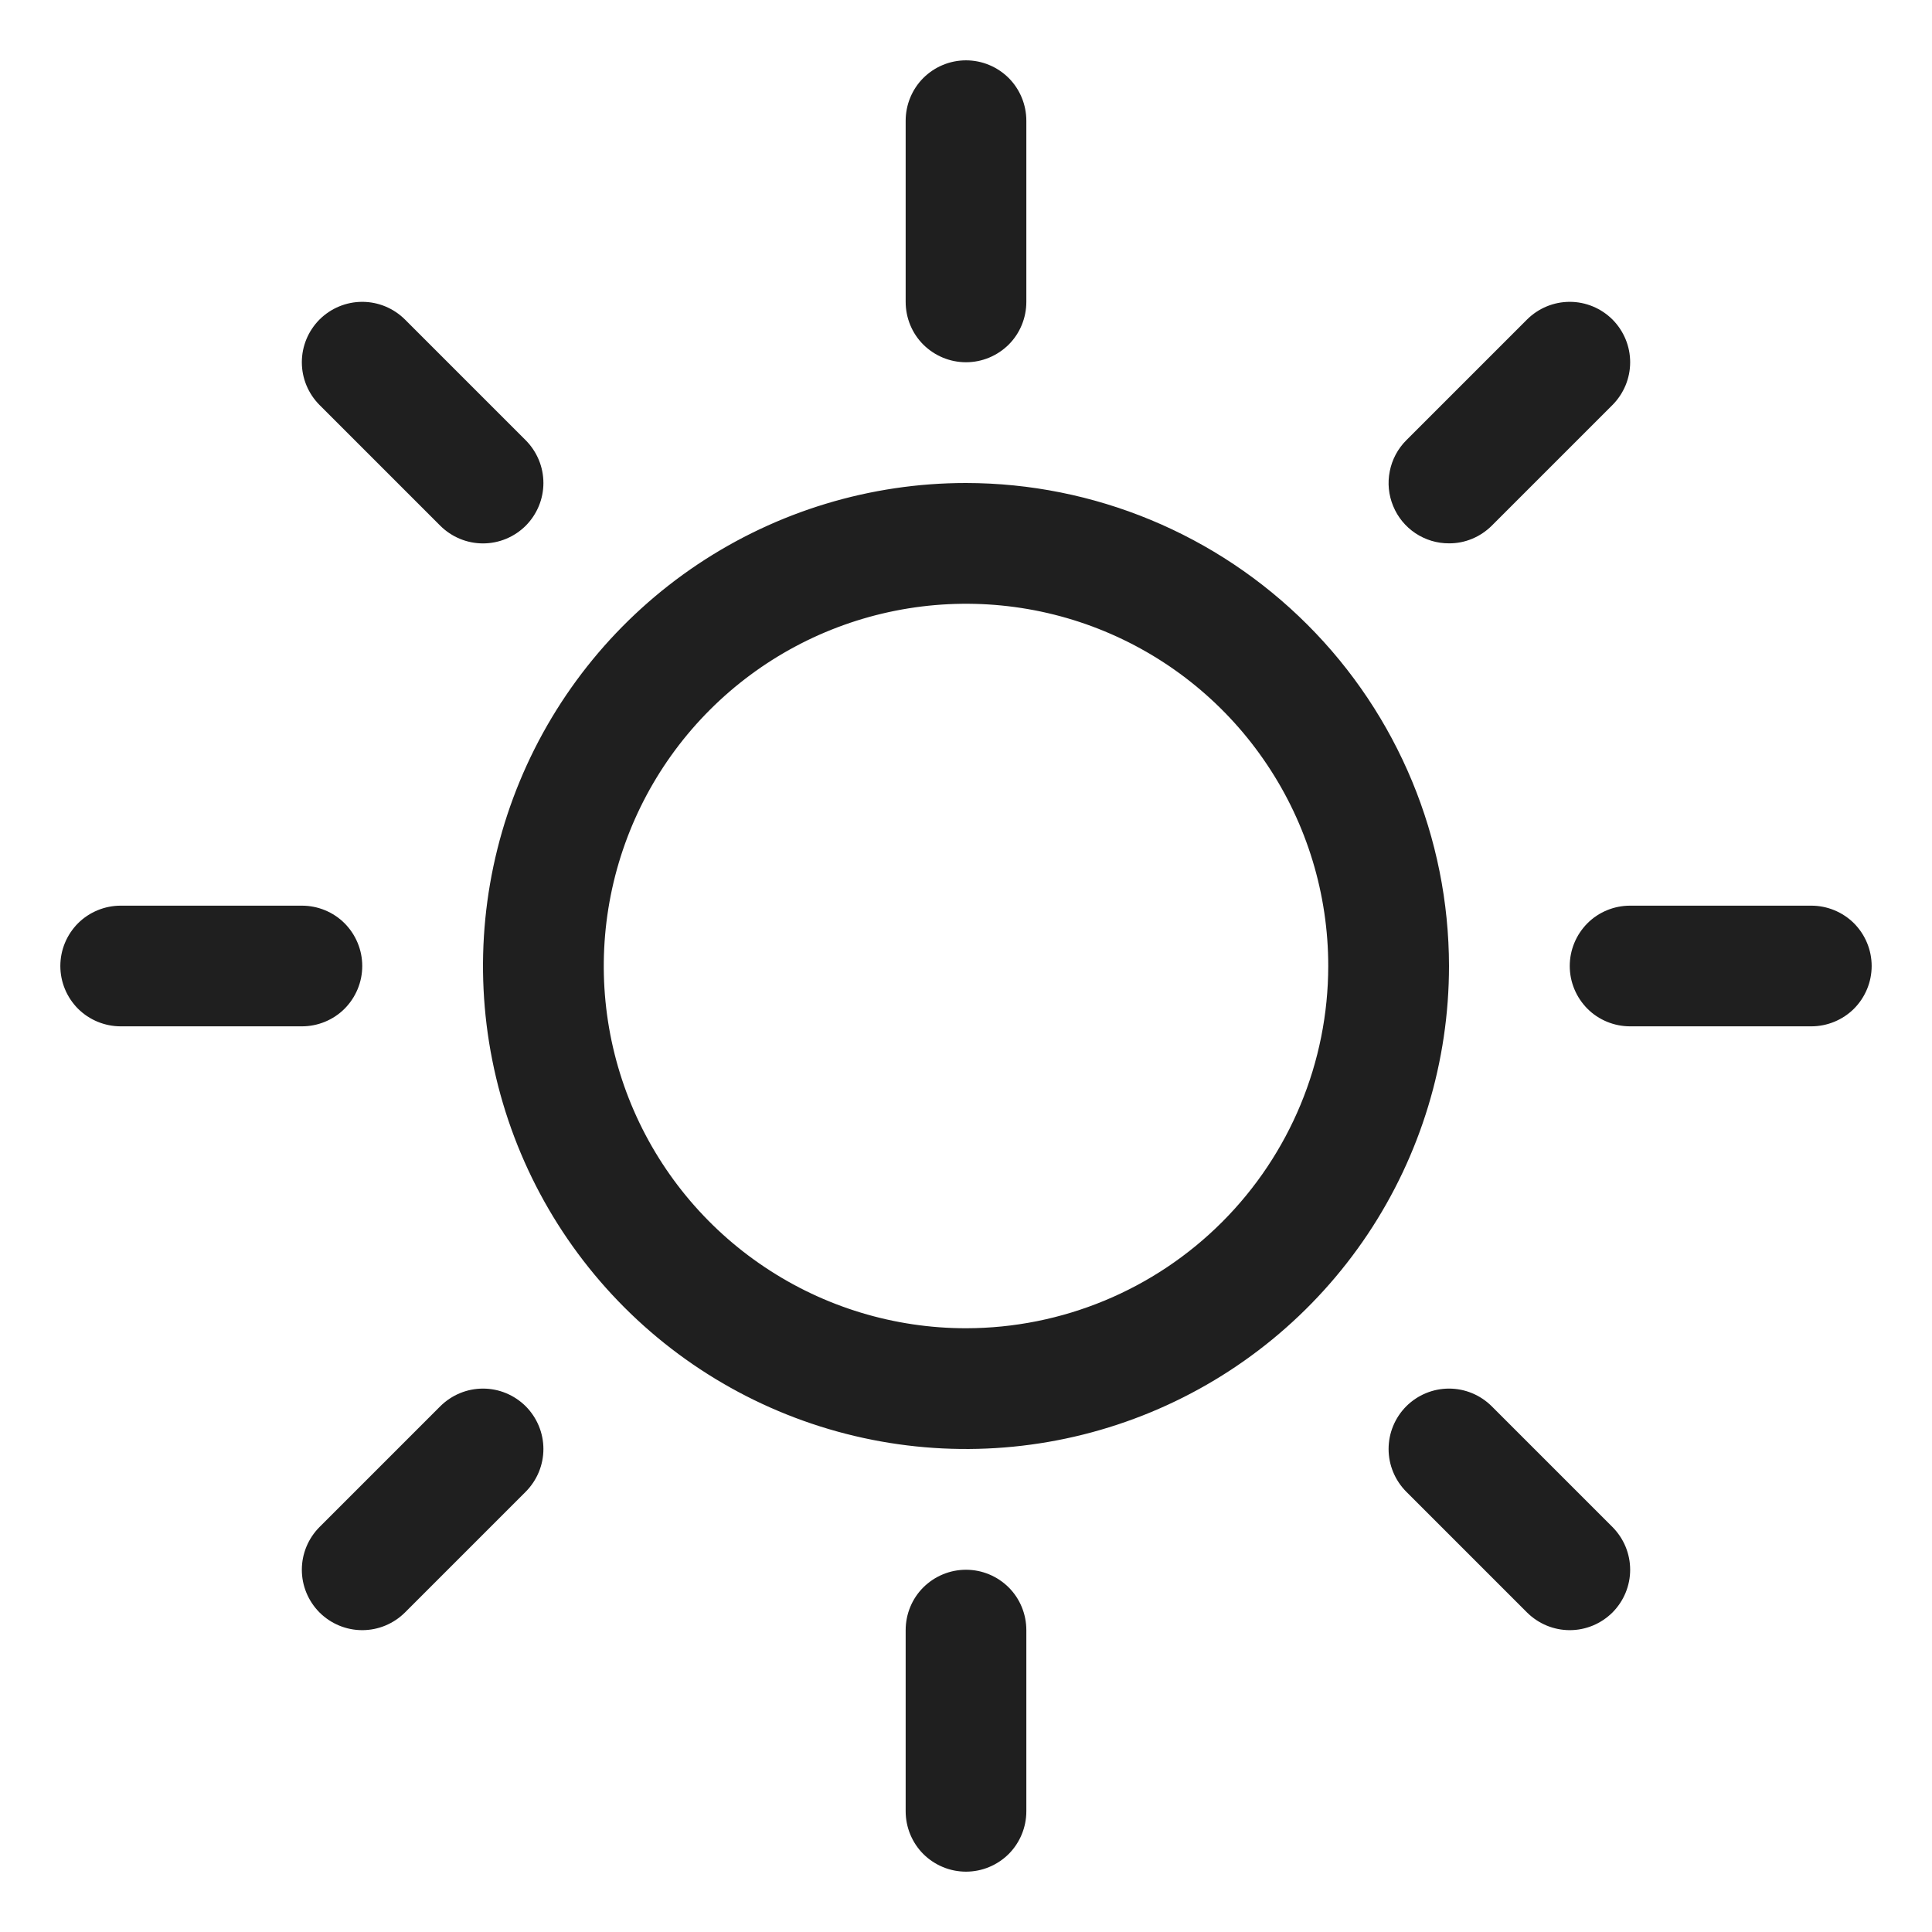<svg width="26" height="26" viewBox="0 0 26 26" fill="none" xmlns="http://www.w3.org/2000/svg">
  <g clip-path="url(#clip0_1_15)">
    <path d="M12.188 4.062V1.625C12.188 1.41 12.273 1.203 12.425 1.05C12.578 0.898 12.784 0.812 13 0.812C13.216 0.812 13.422 0.898 13.575 1.05C13.727 1.203 13.812 1.41 13.812 1.625V4.062C13.812 4.278 13.727 4.485 13.575 4.637C13.422 4.789 13.216 4.875 13 4.875C12.784 4.875 12.578 4.789 12.425 4.637C12.273 4.485 12.188 4.278 12.188 4.062ZM19.5 13C19.5 14.286 19.119 15.542 18.405 16.611C17.69 17.68 16.675 18.513 15.487 19.005C14.3 19.497 12.993 19.626 11.732 19.375C10.471 19.124 9.313 18.505 8.404 17.596C7.495 16.687 6.876 15.529 6.625 14.268C6.374 13.007 6.503 11.7 6.995 10.513C7.487 9.325 8.32 8.31 9.389 7.595C10.458 6.881 11.714 6.5 13 6.5C14.723 6.502 16.375 7.187 17.594 8.406C18.813 9.624 19.498 11.277 19.5 13ZM17.875 13C17.875 12.036 17.589 11.093 17.053 10.292C16.518 9.49 15.756 8.865 14.866 8.496C13.975 8.127 12.995 8.031 12.049 8.219C11.103 8.407 10.235 8.871 9.553 9.553C8.871 10.235 8.407 11.103 8.219 12.049C8.031 12.995 8.127 13.975 8.496 14.866C8.865 15.756 9.49 16.518 10.292 17.053C11.093 17.589 12.036 17.875 13 17.875C14.293 17.874 15.532 17.36 16.446 16.446C17.36 15.532 17.874 14.293 17.875 13ZM5.925 7.075C6.078 7.227 6.284 7.313 6.5 7.313C6.716 7.313 6.922 7.227 7.075 7.075C7.227 6.922 7.313 6.716 7.313 6.5C7.313 6.284 7.227 6.078 7.075 5.925L5.45 4.3C5.297 4.148 5.091 4.062 4.875 4.062C4.659 4.062 4.453 4.148 4.3 4.3C4.148 4.453 4.062 4.659 4.062 4.875C4.062 5.091 4.148 5.297 4.3 5.45L5.925 7.075ZM5.925 18.925L4.3 20.55C4.148 20.703 4.062 20.909 4.062 21.125C4.062 21.341 4.148 21.547 4.3 21.7C4.453 21.852 4.659 21.938 4.875 21.938C5.091 21.938 5.297 21.852 5.45 21.7L7.075 20.075C7.15 19.999 7.21 19.91 7.251 19.811C7.292 19.712 7.313 19.607 7.313 19.5C7.313 19.393 7.292 19.288 7.251 19.189C7.21 19.09 7.15 19.001 7.075 18.925C6.999 18.85 6.91 18.79 6.811 18.749C6.712 18.708 6.607 18.687 6.5 18.687C6.393 18.687 6.288 18.708 6.189 18.749C6.09 18.79 6.001 18.85 5.925 18.925ZM19.5 7.312C19.607 7.313 19.712 7.292 19.811 7.251C19.91 7.21 19.999 7.15 20.075 7.075L21.7 5.45C21.852 5.297 21.938 5.091 21.938 4.875C21.938 4.659 21.852 4.453 21.7 4.3C21.547 4.148 21.341 4.062 21.125 4.062C20.909 4.062 20.703 4.148 20.55 4.3L18.925 5.925C18.811 6.039 18.734 6.184 18.703 6.341C18.671 6.499 18.687 6.662 18.749 6.811C18.81 6.96 18.915 7.087 19.048 7.176C19.182 7.265 19.339 7.313 19.5 7.312ZM20.075 18.925C19.922 18.773 19.716 18.687 19.5 18.687C19.284 18.687 19.078 18.773 18.925 18.925C18.773 19.078 18.687 19.284 18.687 19.5C18.687 19.716 18.773 19.922 18.925 20.075L20.55 21.7C20.626 21.775 20.715 21.835 20.814 21.876C20.913 21.917 21.018 21.938 21.125 21.938C21.232 21.938 21.337 21.917 21.436 21.876C21.535 21.835 21.624 21.775 21.7 21.7C21.775 21.624 21.835 21.535 21.876 21.436C21.917 21.337 21.938 21.232 21.938 21.125C21.938 21.018 21.917 20.913 21.876 20.814C21.835 20.715 21.775 20.626 21.7 20.55L20.075 18.925ZM4.875 13C4.875 12.784 4.789 12.578 4.637 12.425C4.485 12.273 4.278 12.188 4.062 12.188H1.625C1.41 12.188 1.203 12.273 1.05 12.425C0.898 12.578 0.812 12.784 0.812 13C0.812 13.216 0.898 13.422 1.05 13.575C1.203 13.727 1.41 13.812 1.625 13.812H4.062C4.278 13.812 4.485 13.727 4.637 13.575C4.789 13.422 4.875 13.216 4.875 13ZM13 21.125C12.784 21.125 12.578 21.211 12.425 21.363C12.273 21.515 12.188 21.722 12.188 21.938V24.375C12.188 24.59 12.273 24.797 12.425 24.95C12.578 25.102 12.784 25.188 13 25.188C13.216 25.188 13.422 25.102 13.575 24.95C13.727 24.797 13.812 24.59 13.812 24.375V21.938C13.812 21.722 13.727 21.515 13.575 21.363C13.422 21.211 13.216 21.125 13 21.125ZM24.375 12.188H21.938C21.722 12.188 21.515 12.273 21.363 12.425C21.211 12.578 21.125 12.784 21.125 13C21.125 13.216 21.211 13.422 21.363 13.575C21.515 13.727 21.722 13.812 21.938 13.812H24.375C24.59 13.812 24.797 13.727 24.95 13.575C25.102 13.422 25.188 13.216 25.188 13C25.188 12.784 25.102 12.578 24.95 12.425C24.797 12.273 24.59 12.188 24.375 12.188Z" fill="#1F1F1F"/>
  </g>
  <defs>
    <clipPath id="clip0_1_15">
      <rect width="26" height="26" fill="white"/>
    </clipPath>
  </defs>
</svg>